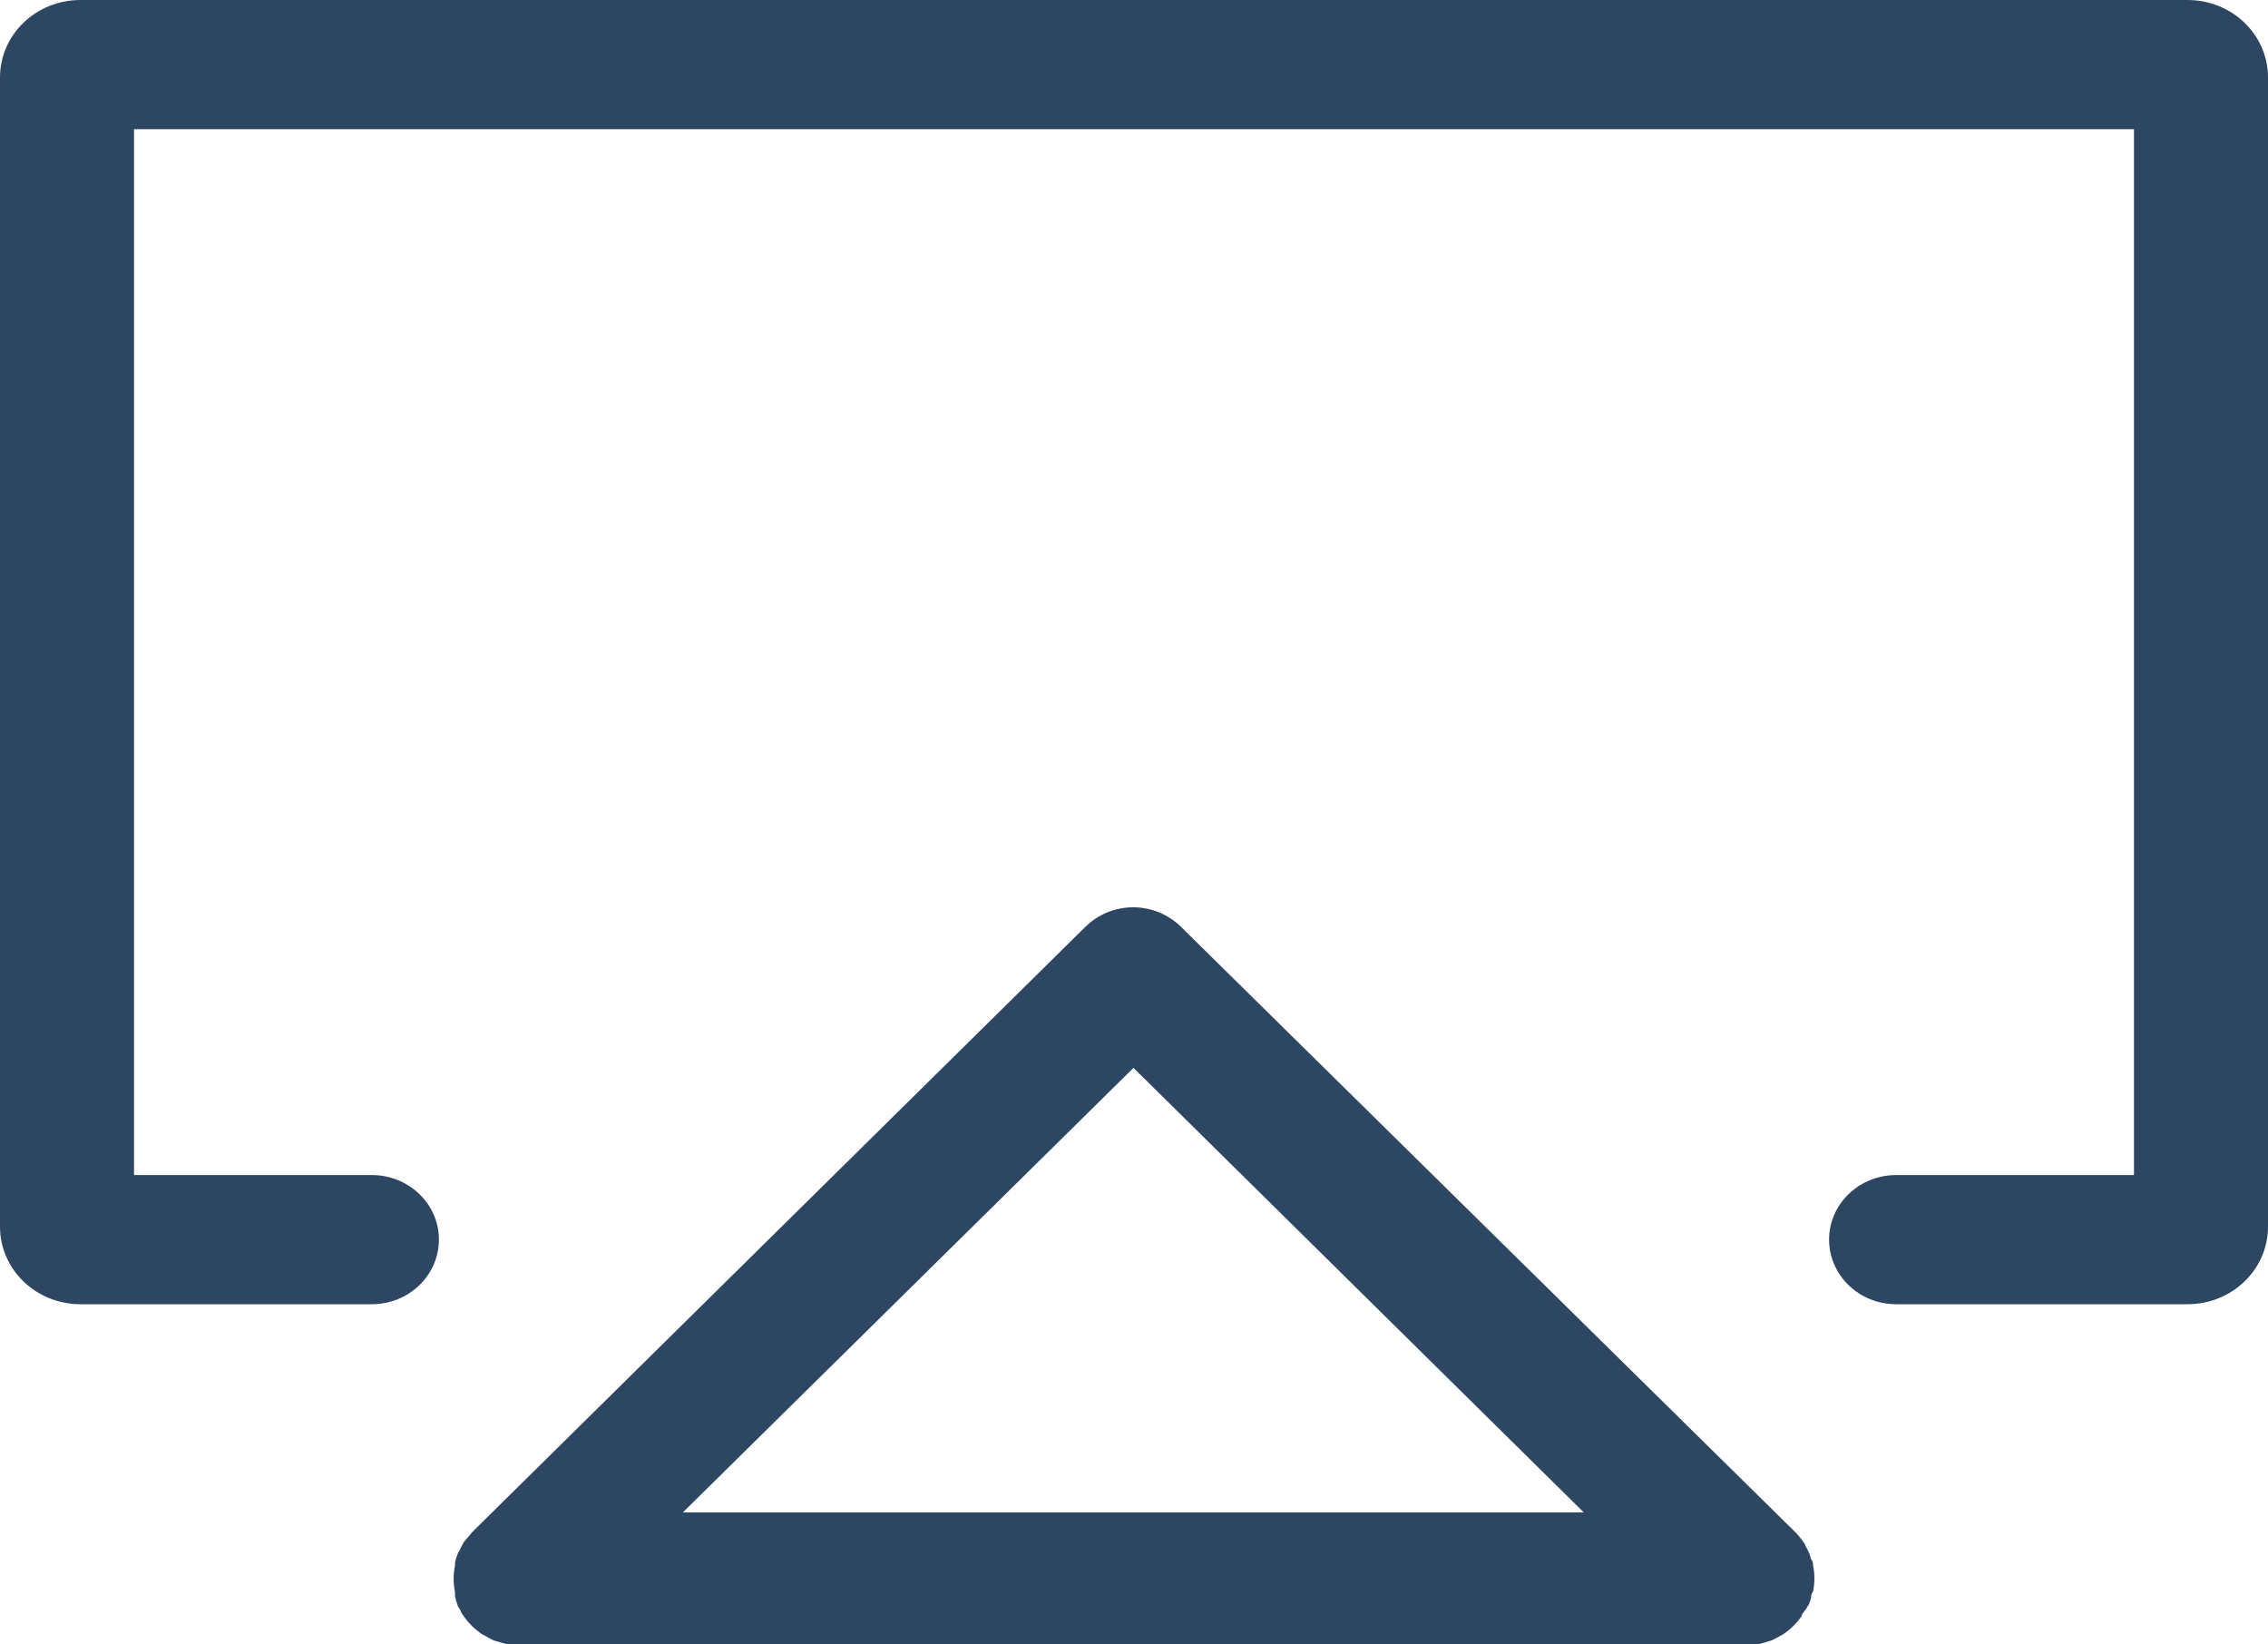 <?xml version="1.0" encoding="UTF-8" standalone="no"?>
<svg width="40px" height="29px" viewBox="0 0 40 29" version="1.1" xmlns="http://www.w3.org/2000/svg" xmlns:xlink="http://www.w3.org/1999/xlink">
    <!-- Generator: Sketch 48.1 (47250) - http://www.bohemiancoding.com/sketch -->
    <title>Page 1</title>
    <desc>Created with Sketch.</desc>
    <defs></defs>
    <g id="Desktop-HD" stroke="none" stroke-width="1" fill="none" fill-rule="evenodd" transform="translate(-786, -742)">
        <g id="Page-1" transform="translate(786, 742)" fill="#2D4762">
            <path d="M38.58,0 L1.419,0 C0.634,0 0,0.611 0,1.366 L0,21.633 C0,22.387 0.634,23 1.419,23 L6.558,23 C7.211,23 7.741,22.49 7.741,21.86 C7.741,21.232 7.211,20.722 6.558,20.722 L2.364,20.722 L2.364,2.278 L37.636,2.278 L37.636,20.722 L33.442,20.722 C32.789,20.722 32.259,21.232 32.259,21.86 C32.259,22.49 32.789,23 33.442,23 L38.581,23 C39.366,23 40,22.387 40,21.633 L40,1.366 C40,0.611 39.366,0 38.581,0 L38.58,0 Z" id="Fill-1"></path>
            <path d="M31.904,28.29 C31.92,28.253 31.932,28.213 31.942,28.174 C31.942,28.141 31.942,28.109 31.975,28.07 L31.976,28.07 C32.008,27.915 32.008,27.755 31.976,27.602 C31.976,27.565 31.976,27.532 31.943,27.498 L31.942,27.498 C31.932,27.458 31.92,27.419 31.904,27.38 C31.887,27.34 31.865,27.301 31.843,27.264 C31.843,27.236 31.815,27.208 31.796,27.18 L31.796,27.178 C31.75,27.115 31.7,27.054 31.643,27 L20.828,16.344 C20.605,16.124 20.302,16 19.986,16 C19.67,16 19.366,16.124 19.143,16.344 L8.333,27.014 C8.309,27.037 8.29,27.07 8.267,27.093 L8.267,27.095 C8.239,27.124 8.212,27.155 8.185,27.188 C8.16,27.231 8.135,27.275 8.114,27.32 C8.114,27.343 8.086,27.366 8.077,27.389 C8.055,27.444 8.037,27.498 8.025,27.554 L8.025,27.609 L8.025,27.611 C7.992,27.765 7.992,27.924 8.025,28.079 L8.025,28.154 L8.025,28.155 C8.036,28.202 8.05,28.25 8.067,28.295 C8.067,28.332 8.105,28.36 8.119,28.399 C8.133,28.436 8.152,28.469 8.176,28.498 C8.264,28.625 8.375,28.735 8.504,28.821 L8.575,28.858 L8.576,28.859 C8.619,28.884 8.663,28.909 8.708,28.929 L8.804,28.957 L8.933,28.994 L30.786,28.994 C30.863,29.002 30.942,29.002 31.019,28.994 L31.124,28.966 L31.244,28.929 C31.283,28.91 31.324,28.89 31.362,28.869 L31.447,28.822 L31.448,28.821 C31.577,28.735 31.689,28.625 31.775,28.498 C31.775,28.47 31.803,28.442 31.822,28.414 L31.824,28.413 C31.854,28.374 31.88,28.334 31.904,28.29 L31.904,28.29 Z M19.991,18.832 L27.932,26.671 L12.044,26.671 L19.991,18.832 Z" id="Fill-2"></path>
        </g>
    </g>
</svg>